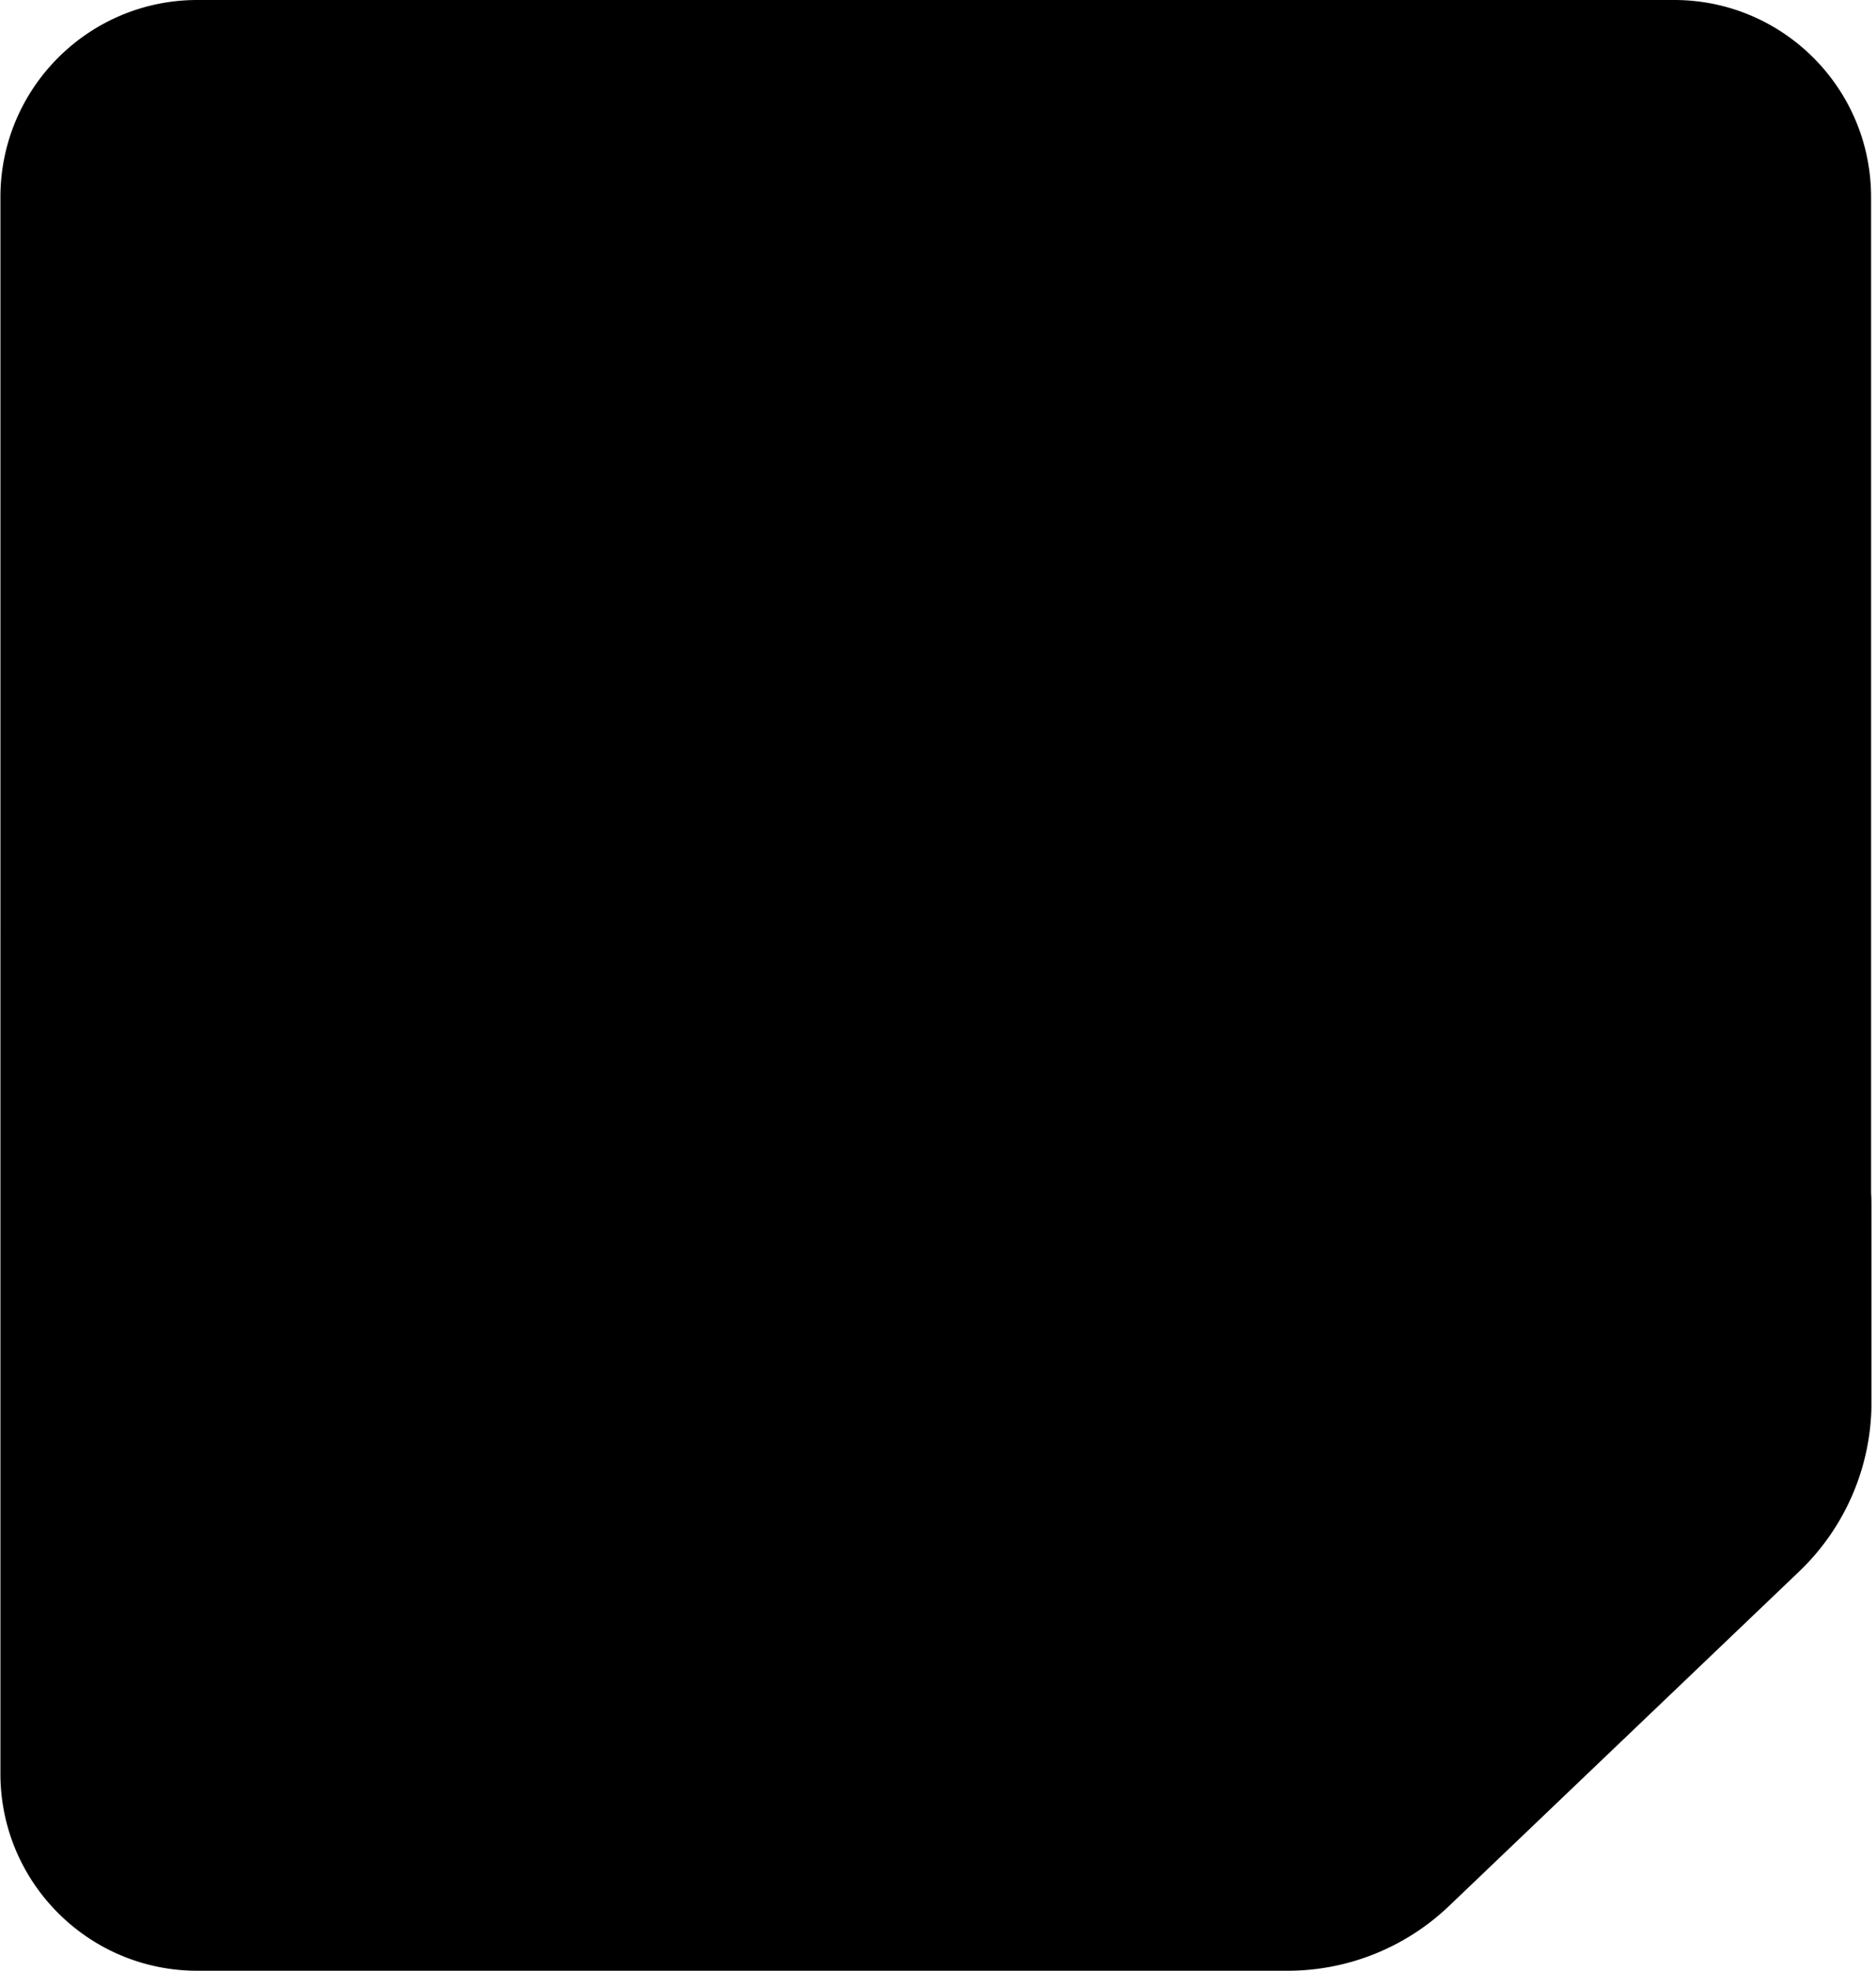 <svg width="381" height="400" viewBox="0 0 381 400" fill="none" xmlns="http://www.w3.org/2000/svg">
  <path fill-rule="evenodd" clip-rule="evenodd" d="M40.087 0H340c22.092 0 40 17.909 40 40v202.058c.057.947.086 1.899.086 2.854v39.713a47.475 47.475 0 0 1-14.69 34.335l-71.115 67.902A47.472 47.472 0 0 1 261.497 400H40.086c-22.091 0-40-17.909-40-40V188.905l.001-.223V40c0-22.091 17.909-40 40-40Z" fill="#000"/>
</svg>
